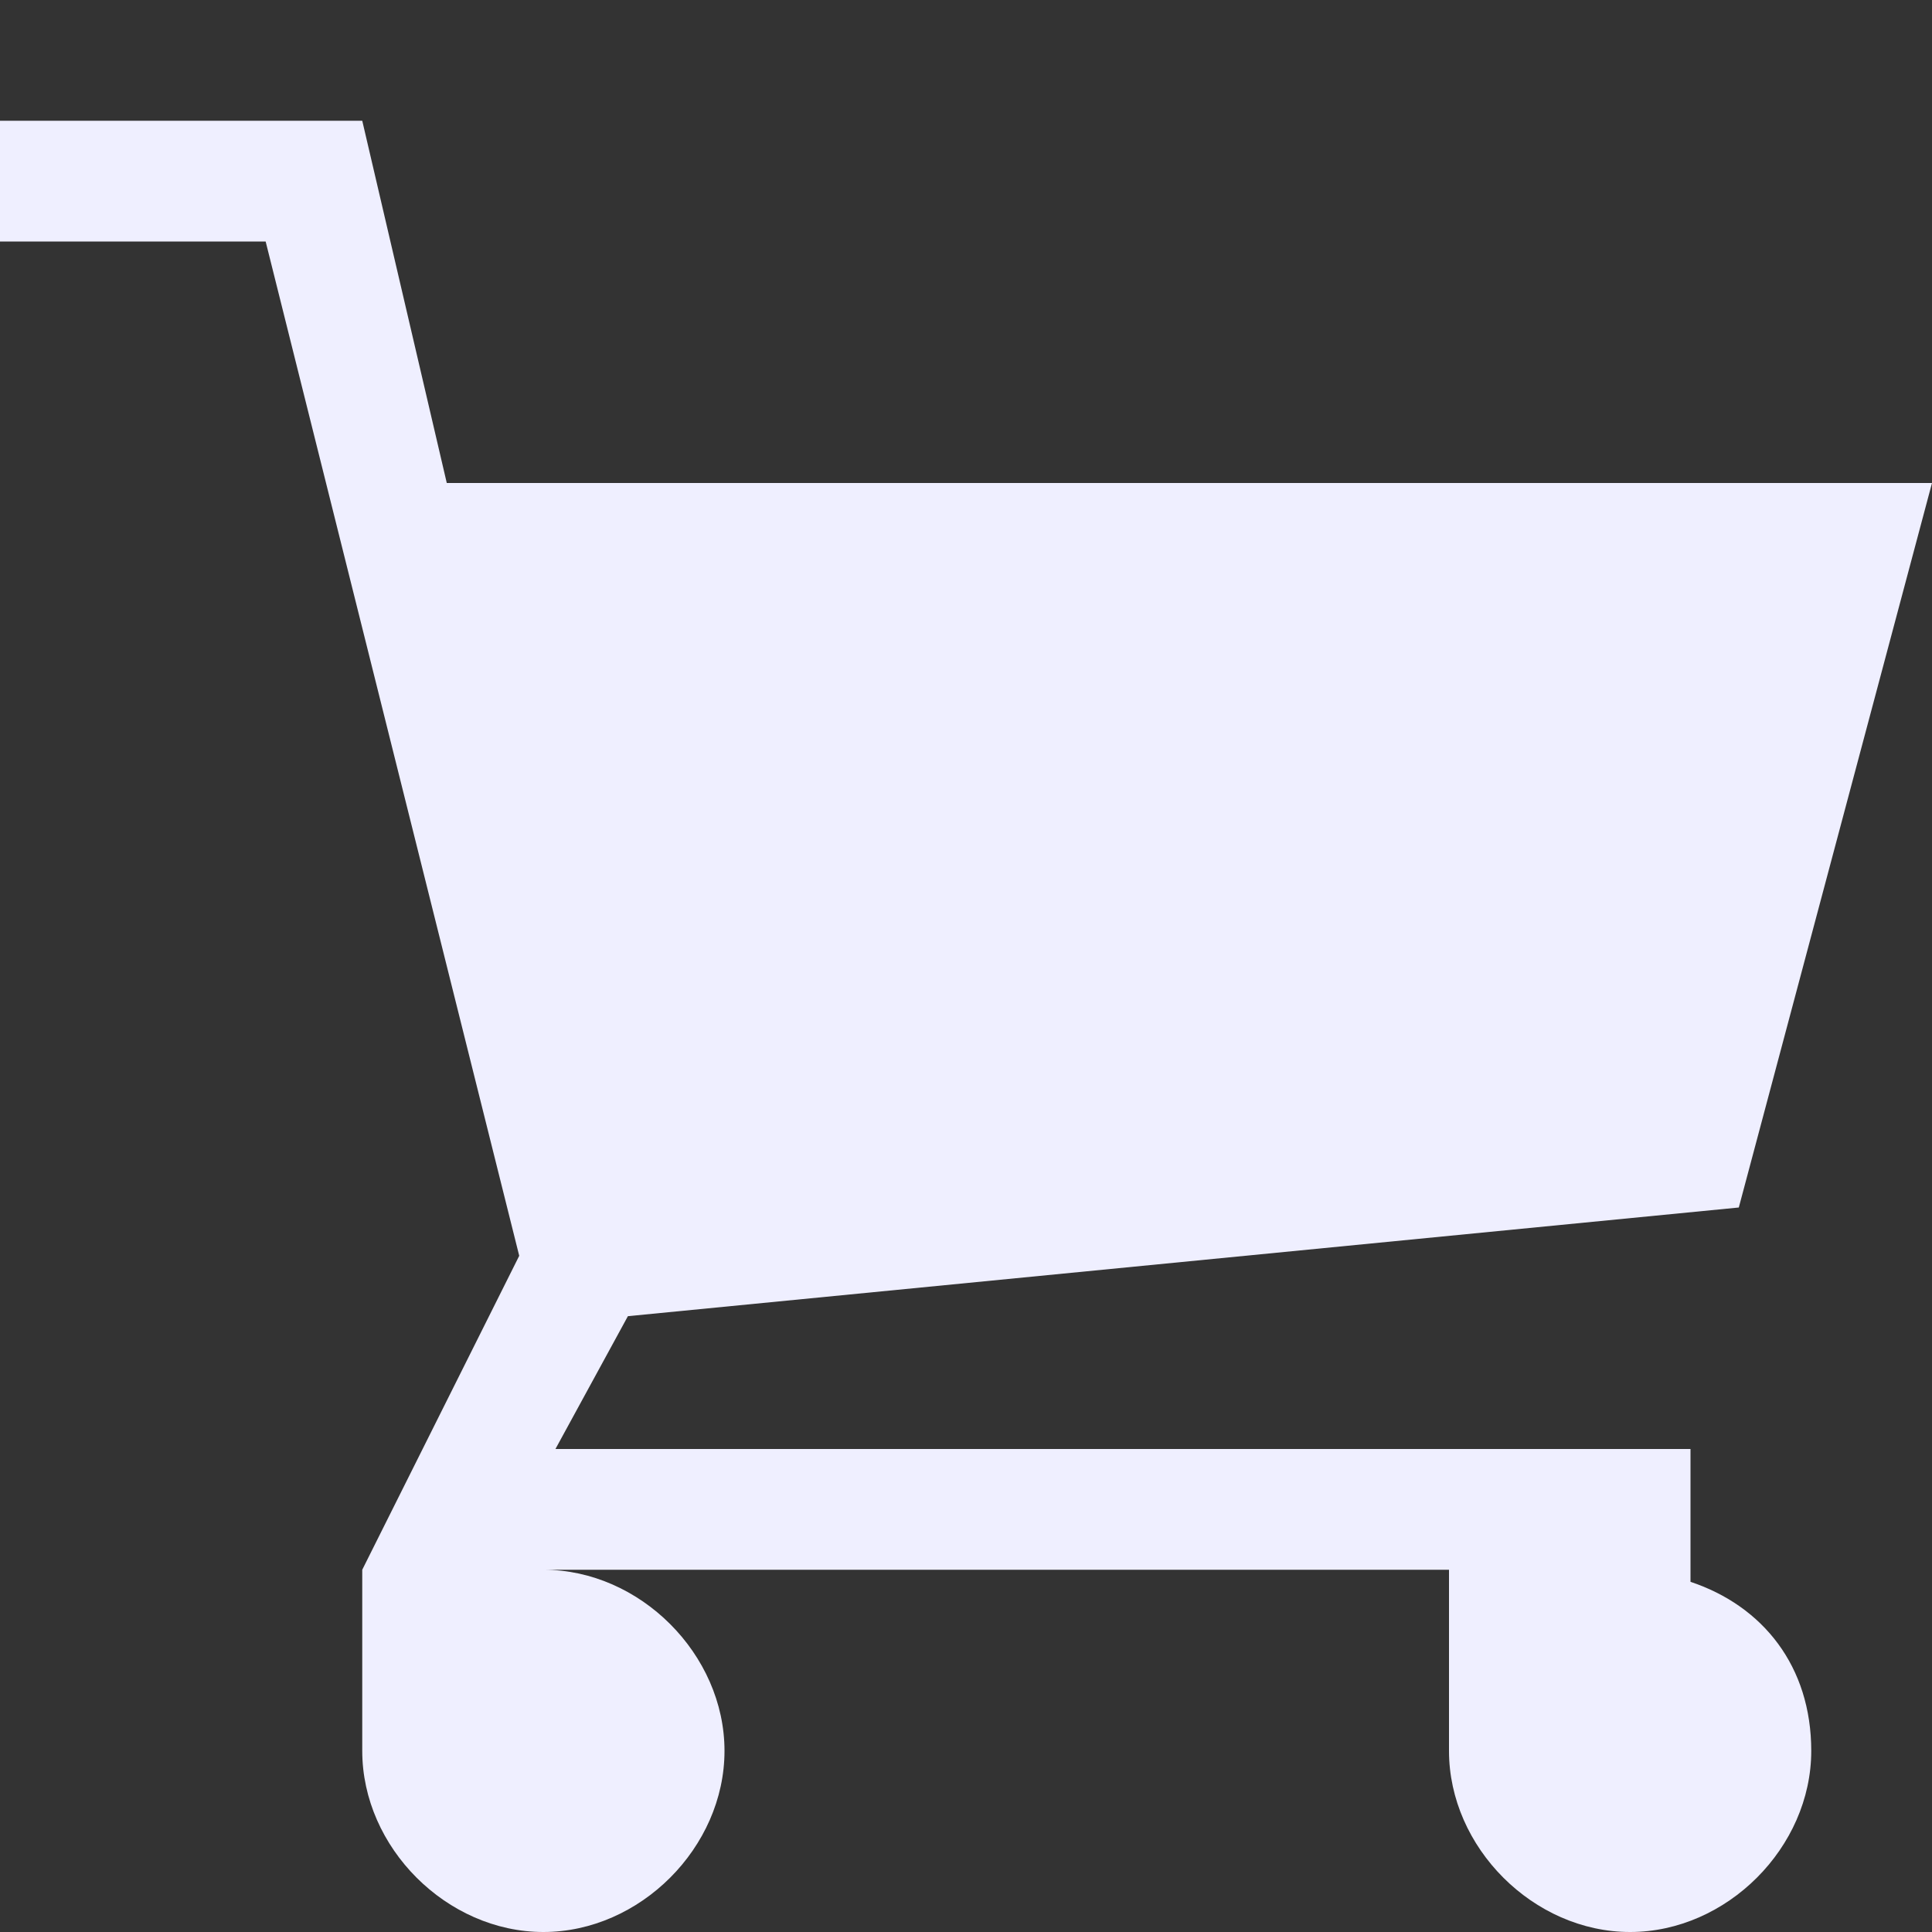 <svg width="40" height="40" viewBox="0 0 40 40" fill="none" xmlns="http://www.w3.org/2000/svg">
<rect x="0" y="0" width="40" height="40" fill="#333333" stroke="none"/>
<g id="carrito">
<path id="Vector" d="M35 32.75V30H11.5L13 27.25L36 25L40 10H9.25L7.5 2.5H0V5H5.5L10.75 26L7.5 32.5V36.25C7.5 38.25 9.25 40 11.25 40C13.25 40 15 38.25 15 36.25C15 34.25 13.25 32.5 11.25 32.5H30V36.25C30 38.25 31.75 40 33.75 40C35.75 40 37.5 38.25 37.5 36.25C37.5 34.5 36.5 33.25 35 32.75Z" fill="#EFEFFF"/>
</g>
</svg>
